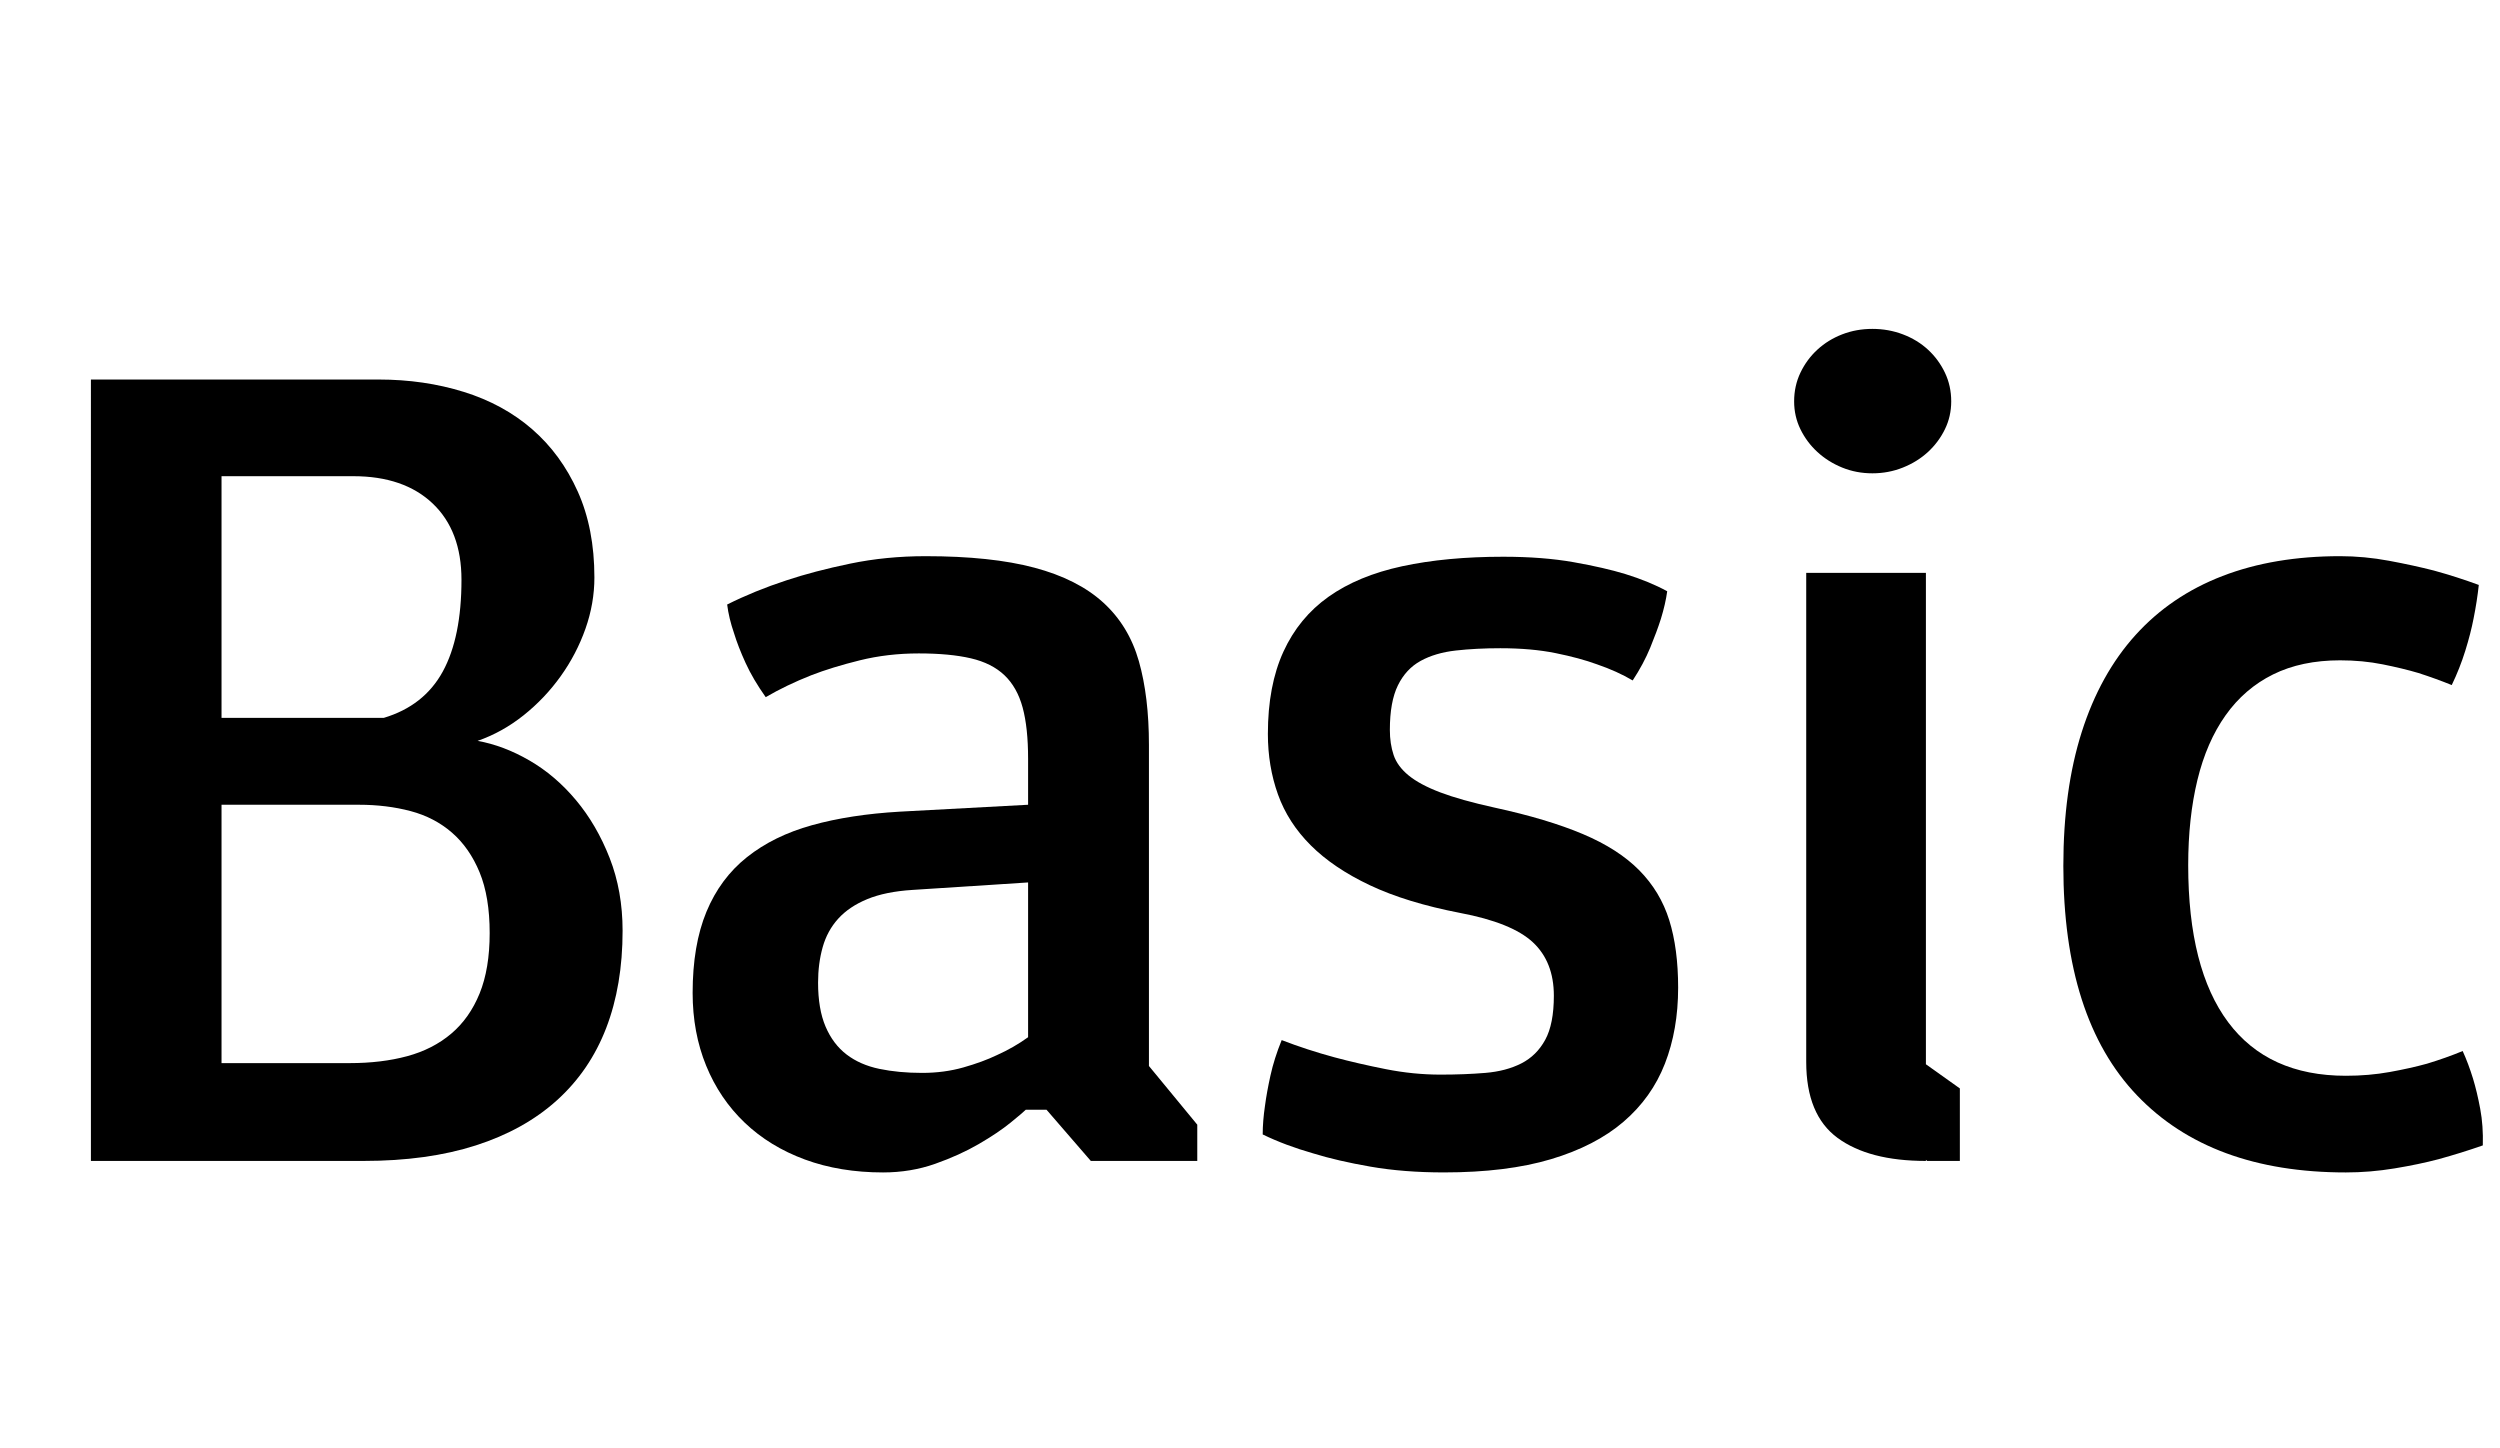 <svg width="30.413" height="17.616" viewBox="0 0 30.413 17.616" xmlns="http://www.w3.org/2000/svg"><path transform="translate(0 14.123) scale(.007 -.007)" d="m158 1358h500q79 0 148-21.5t119-65 79-108 29-149.5q0-45-15.5-89t-43-82.5-64.5-68-80-44.5q45-8 90-34t81-69 58.5-100.5 22.5-126.5q0-95-28.5-169t-85.5-125.5-141-78.5-195-27h-474zm450-1188q55 0 99.5 12t76.5 39 49.5 70 17.5 105q0 63-17.5 105.5t-48 69-72 37.5-89.5 11h-239v-449zm59 600q70 21 102.5 80.5t32.5 159.5q0 85-50 132.5t-138 47.5h-229v-420z"/><path transform="translate(7.978 14.123) scale(.007 -.007)" d="m64 292q0 83 24 141t70.5 95 113 55.5 152.5 23.5l223 12v80q0 54-9.5 89t-31.5 56-58.5 29.5-90.5 8.5-102.5-12-84.5-26q-43-17-79-38-22 31-35 59.5t-20 51.5q-9 26-12 50 48 24 103 42 48 16 110.5 29t131.5 13q114 0 189-20t119.5-60.5 62-102 17.5-145.5v-558l84-102v-63h-185l-77 89h-36q-5-5-26.5-22.5t-55-37-76-34.5-90.5-15q-75 0-136 22.5t-104.5 64-67 99-23.5 126.5zm218 18q0-46 13-76.5t36.5-48.5 57-25 74.5-7q38 0 71.5 9.5t58.5 21.5q29 13 54 31v269l-201-13q-47-3-78.5-16t-50.5-34-27-49.5-8-61.5z"/><path transform="translate(14.759 14.123) scale(.007 -.007)" d="m86 46q0 23 4 50 3 23 9.5 52.5t19.5 61.5q44-17 92-30 41-11 89-20.5t95-9.5q42 0 78 3t62.5 16.5 41.5 41 15 76.5q0 59-36.5 93t-126.5 51q-93 18-156.5 48t-103 69.5-57 88.5-17.5 105q0 84 27 143t78.5 95.5 128 53 175.5 16.5q69 0 122.5-9.5t89.5-20.5q42-13 73-30-3-22-11-48-7-22-18.5-50t-30.5-57q-27 16-62 28-30 11-72 19.5t-96 8.5q-42 0-77.5-4t-61-18-39.5-42.5-14-77.5q0-24 6.5-43.5t26-35.5 55-29.5 94.5-26.5q92-20 153.5-46t98-63 52-86.5 15.5-117.5q0-73-23-132t-72-101-126-65-186-23q-70 0-127.5 10t-99.5 23q-49 14-88 33z"/><path transform="translate(20.986 14.123) scale(.007 -.007)" d="m256 1195q-28 0-52.5 10t-43 27-29.5 39.5-11 48.5q0 27 11 50t29.5 40 43 26.5 52.5 9.5 53-9.5 43.5-26.5 29.5-40 11-50q0-26-11-48.5t-29.5-39.5-43.5-27-53-10zm-115-173h208v-854l59-42v-126h-57l-2 2v-2q-99 0-153.5 40t-54.5 132z"/><path transform="translate(24.548 14.123) scale(.007 -.007)" d="m79 513q0 132 32 232.5t93.5 168.5 151 102.5 204.5 34.5q42 0 85-8t78-17q40-11 78-25-3-28-9-58-5-26-14.5-56.5t-23.5-59.5q-27 11-58 21-27 8-62 15t-74 7q-67 0-116.5-24.5t-82.5-71-49-112.5-16-148q0-180 69.5-273t204.5-93q40 0 76 6.5t65 14.5q33 10 62 22 10-22 18-48 7-23 12.5-52.5t4.5-63.5q-37-13-77-24-34-9-76.5-16t-84.5-7q-235 0-363 134t-128 399z"/></svg>